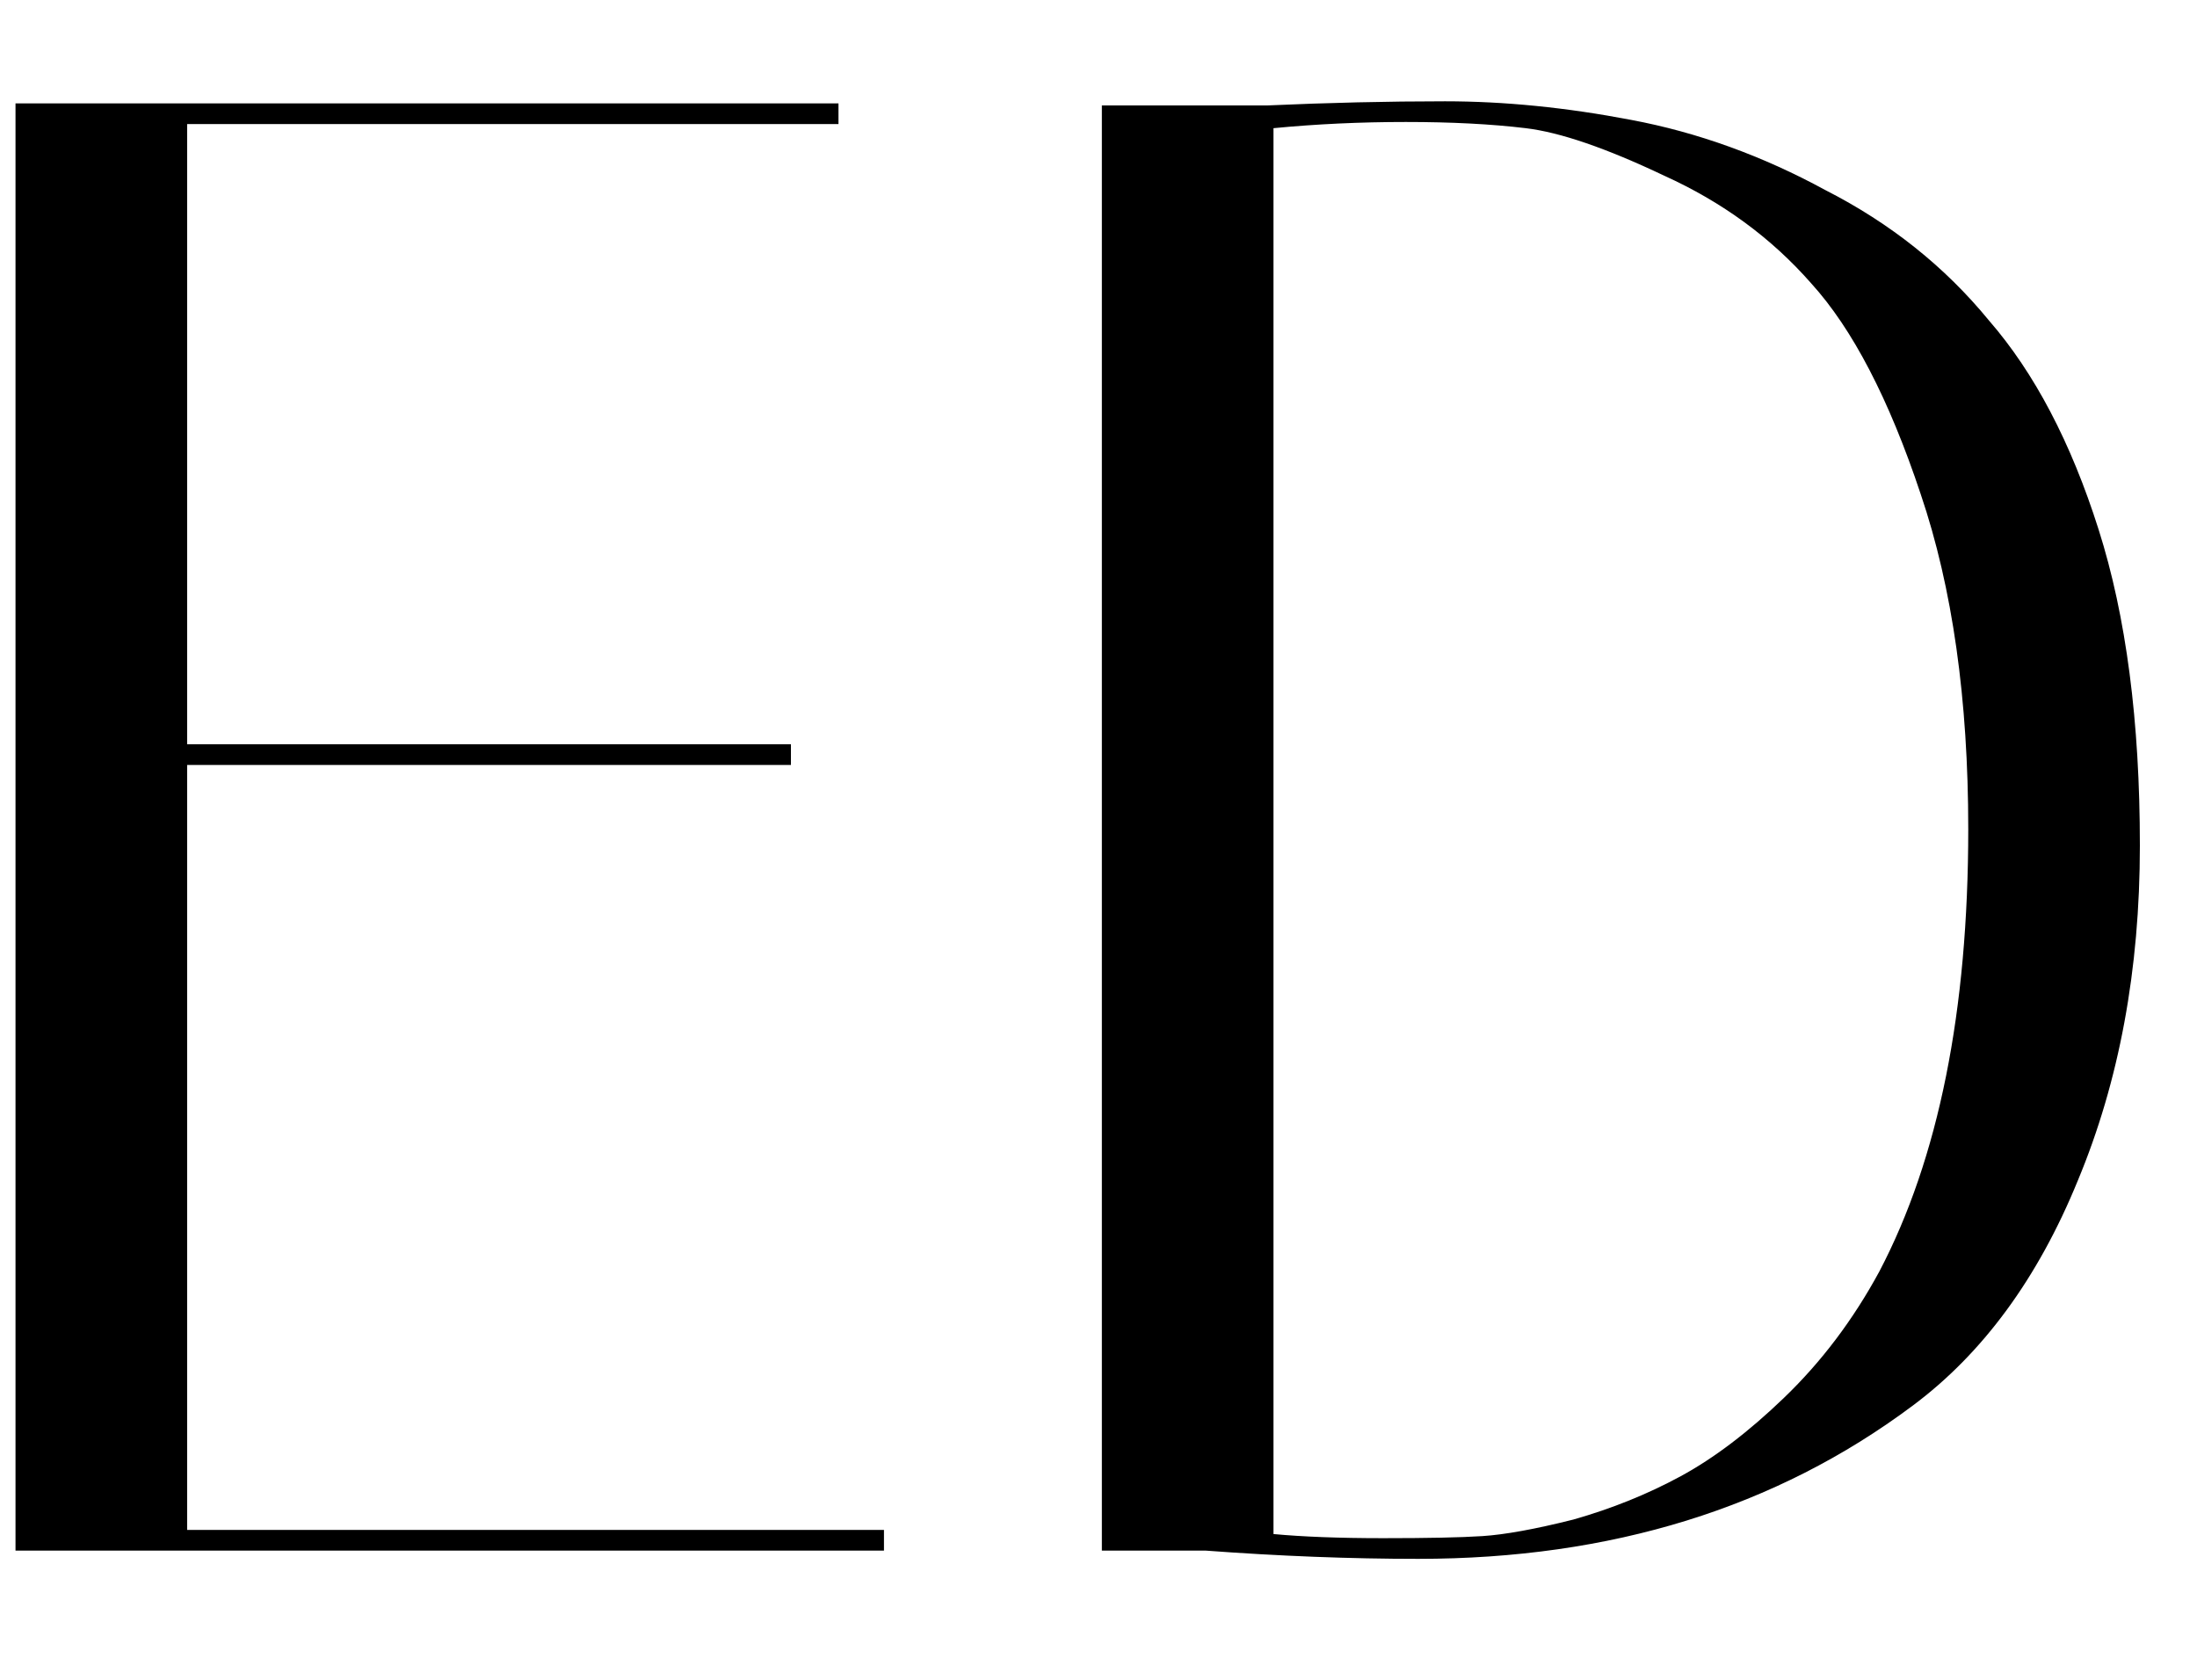 <svg width="17" height="13" viewBox="0 0 17 13" fill="none" xmlns="http://www.w3.org/2000/svg">
<path d="M6.488 0.8V0.96H1.448V5.76H6.12V5.92H1.448V11.84H6.84V12H0.12V0.8H6.488ZM9.806 0.816C10.276 0.795 10.734 0.784 11.182 0.784C11.641 0.784 12.121 0.832 12.622 0.928C13.134 1.024 13.636 1.205 14.126 1.472C14.628 1.728 15.049 2.064 15.39 2.48C15.742 2.885 16.025 3.424 16.238 4.096C16.452 4.768 16.558 5.584 16.558 6.544C16.558 7.504 16.398 8.368 16.078 9.136C15.769 9.893 15.342 10.475 14.798 10.88C13.742 11.669 12.468 12.064 10.974 12.064C10.452 12.064 9.902 12.043 9.326 12H8.526V0.816H9.806ZM9.854 11.872C10.078 11.893 10.361 11.904 10.702 11.904C11.044 11.904 11.3 11.899 11.47 11.888C11.641 11.877 11.876 11.835 12.174 11.76C12.473 11.675 12.75 11.563 13.006 11.424C13.262 11.285 13.529 11.083 13.806 10.816C14.094 10.539 14.34 10.213 14.542 9.84C15.001 8.965 15.23 7.824 15.23 6.416C15.23 5.413 15.108 4.549 14.862 3.824C14.617 3.088 14.334 2.544 14.014 2.192C13.705 1.84 13.326 1.563 12.878 1.36C12.43 1.147 12.073 1.024 11.806 0.992C11.54 0.96 11.23 0.944 10.878 0.944C10.526 0.944 10.185 0.96 9.854 0.992V11.872Z" fill="black"/>
</svg>